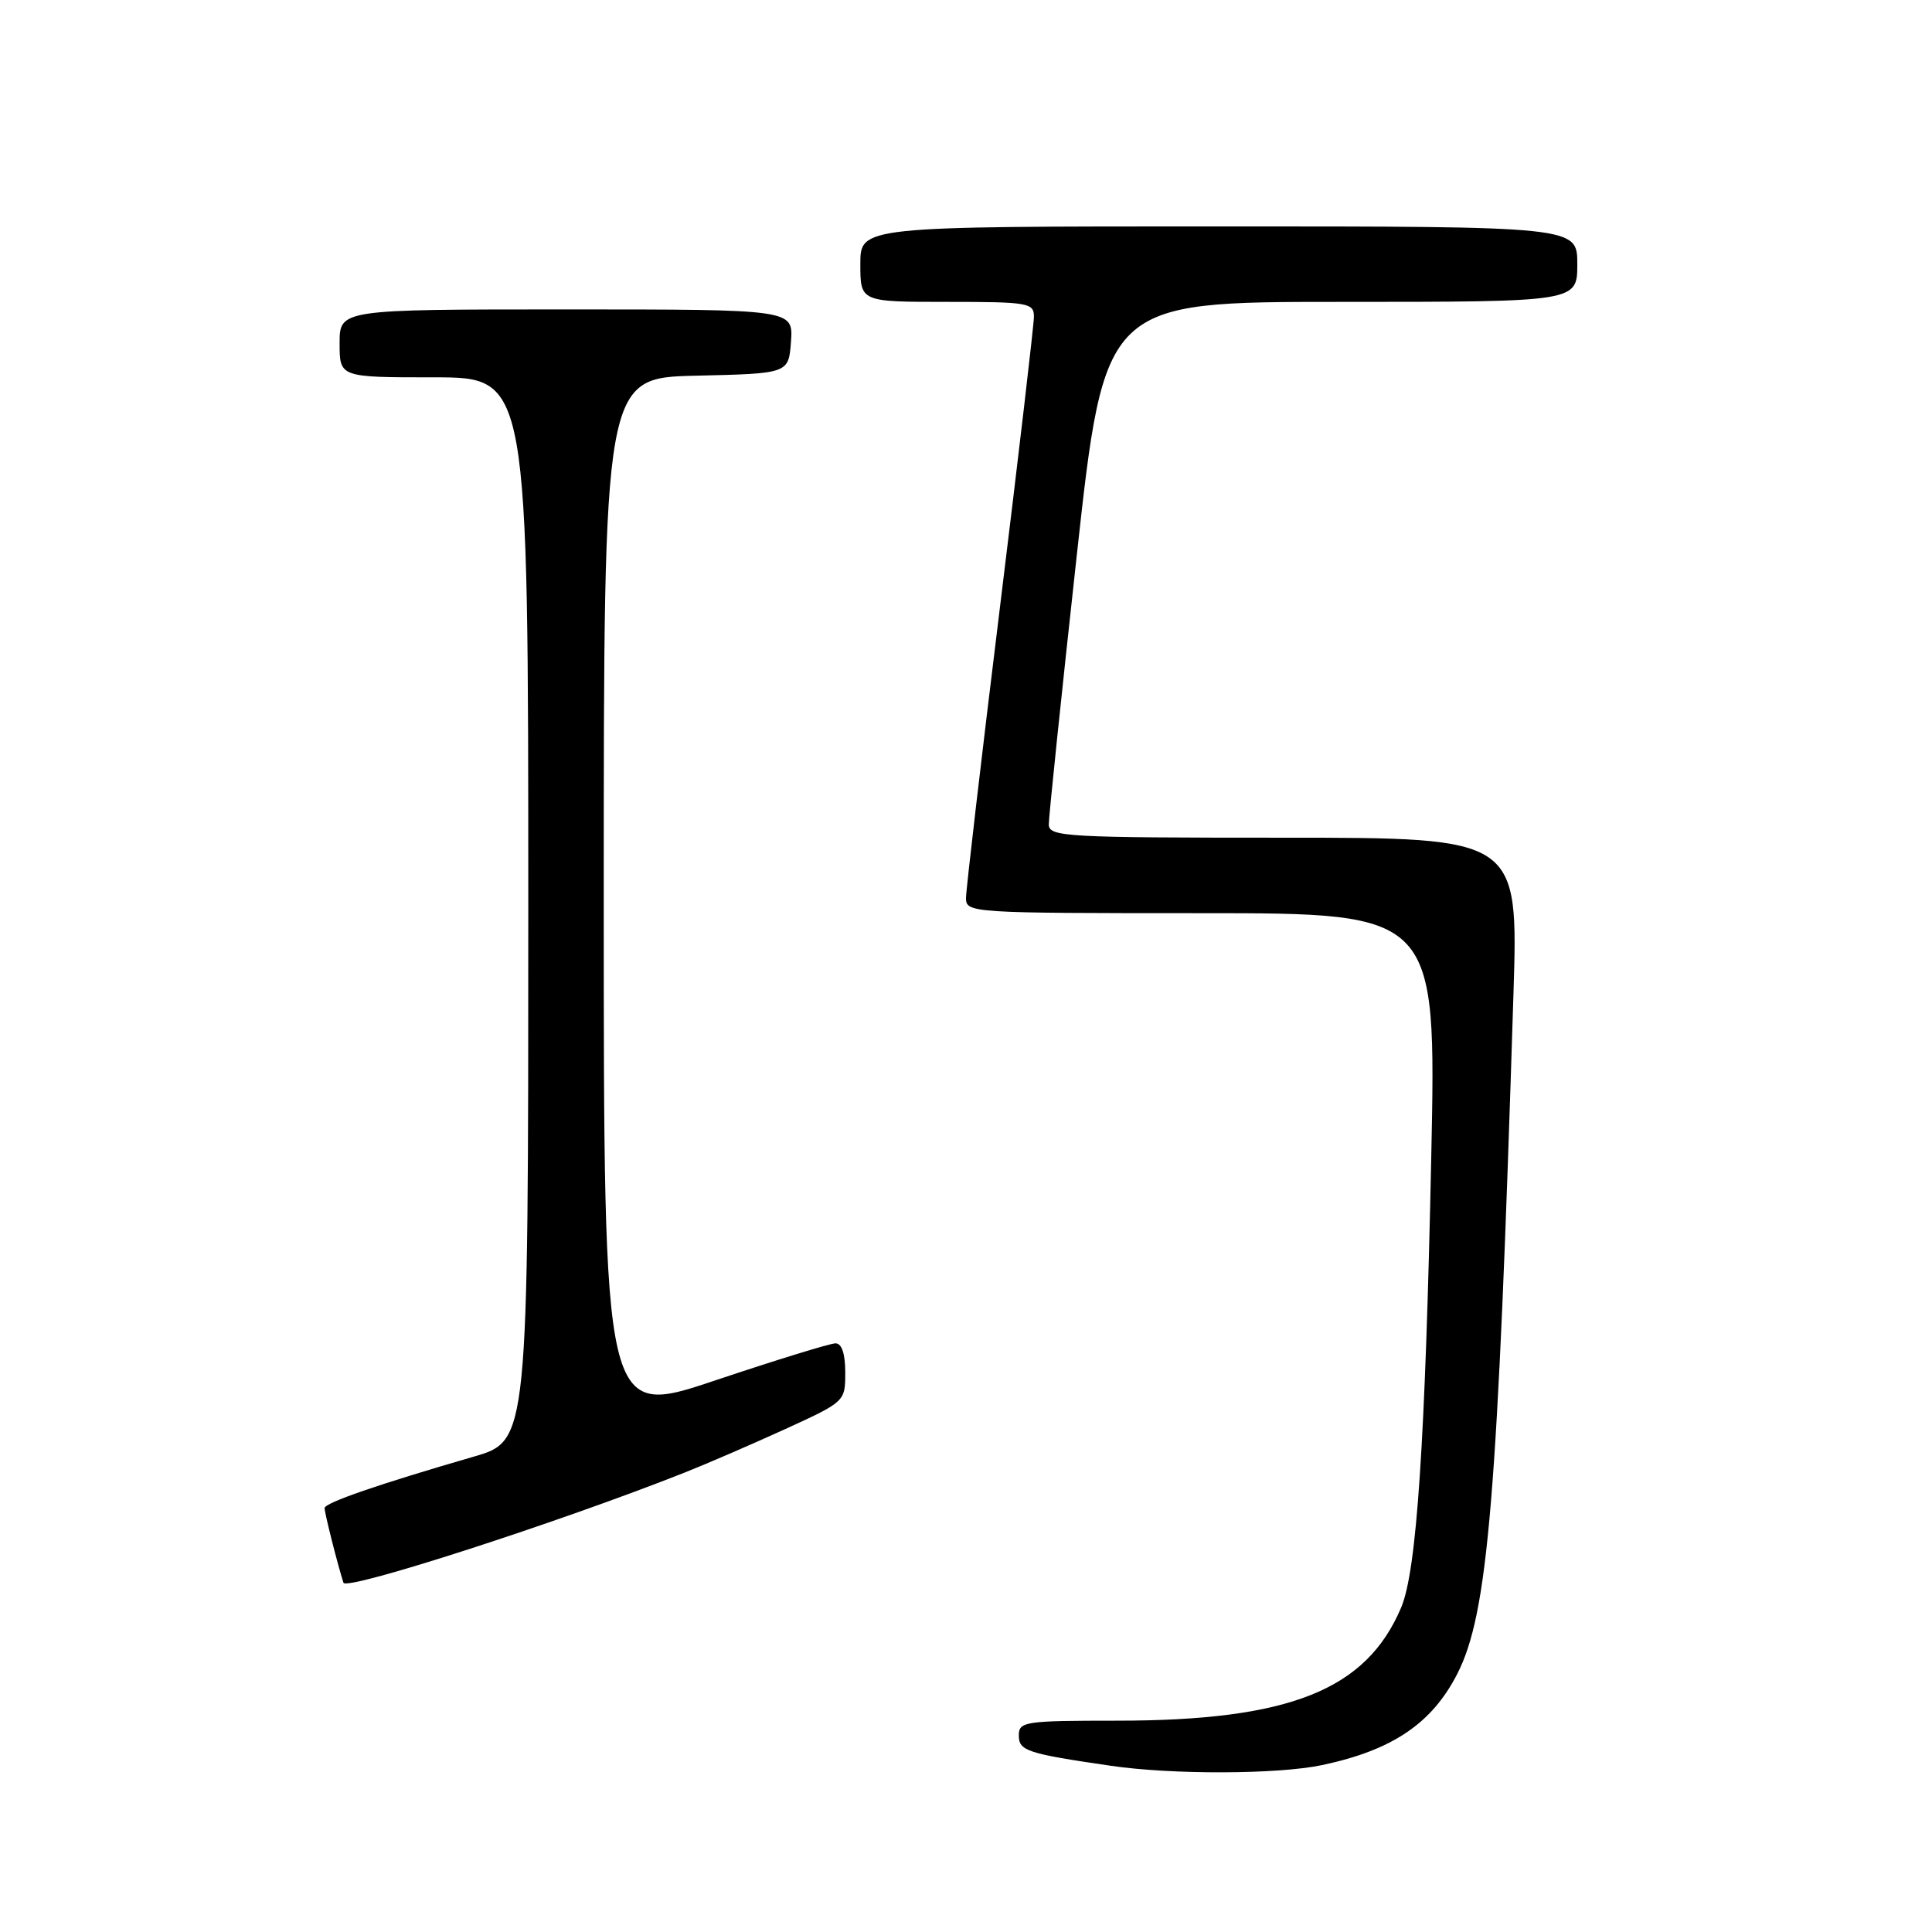 <?xml version="1.0" encoding="UTF-8" standalone="no"?>
<!DOCTYPE svg PUBLIC "-//W3C//DTD SVG 1.1//EN" "http://www.w3.org/Graphics/SVG/1.1/DTD/svg11.dtd" >
<svg xmlns="http://www.w3.org/2000/svg" xmlns:xlink="http://www.w3.org/1999/xlink" version="1.1" viewBox="0 0 256 256">
 <g >
 <path fill="currentColor"
d=" M 175.20 233.88 C 184.48 231.91 189.71 228.39 193.08 221.83 C 197.19 213.81 198.45 198.66 200.54 131.75 C 201.19 111.00 201.19 111.00 170.10 111.00 C 141.16 111.00 139.00 110.88 138.97 109.25 C 138.96 108.29 140.62 92.31 142.66 73.75 C 146.37 40.00 146.37 40.00 177.68 40.00 C 209.00 40.00 209.00 40.00 209.00 35.00 C 209.00 30.00 209.00 30.00 161.50 30.00 C 114.00 30.00 114.00 30.00 114.00 35.00 C 114.00 40.00 114.00 40.00 125.50 40.00 C 136.23 40.00 137.00 40.13 137.00 41.95 C 137.00 43.02 134.97 60.34 132.50 80.45 C 130.03 100.55 128.00 117.90 128.00 119.00 C 128.00 120.96 128.66 121.00 159.16 121.00 C 190.32 121.00 190.32 121.00 189.65 153.25 C 188.86 191.13 187.72 208.17 185.66 213.01 C 181.02 223.96 170.85 228.00 147.95 228.00 C 135.77 228.00 135.00 228.12 135.00 229.95 C 135.00 232.00 136.06 232.35 147.22 233.98 C 155.38 235.17 169.34 235.12 175.20 233.88 Z  M 90.80 195.09 C 93.71 193.94 99.68 191.35 104.05 189.36 C 111.98 185.73 112.00 185.71 112.00 181.86 C 112.00 179.38 111.54 178.00 110.71 178.00 C 110.00 178.00 102.80 180.22 94.71 182.93 C 80.00 187.86 80.00 187.86 80.00 118.96 C 80.00 50.06 80.00 50.06 92.25 49.78 C 104.50 49.50 104.50 49.50 104.81 45.25 C 105.11 41.00 105.11 41.00 75.06 41.00 C 45.00 41.00 45.00 41.00 45.00 45.50 C 45.00 50.00 45.00 50.00 57.50 50.00 C 70.00 50.00 70.00 50.00 70.00 120.46 C 70.00 190.92 70.00 190.92 62.75 193.02 C 50.18 196.66 43.00 199.14 43.01 199.83 C 43.01 200.51 44.79 207.52 45.51 209.72 C 45.88 210.83 74.14 201.70 90.80 195.09 Z "/>
</g>
</svg>